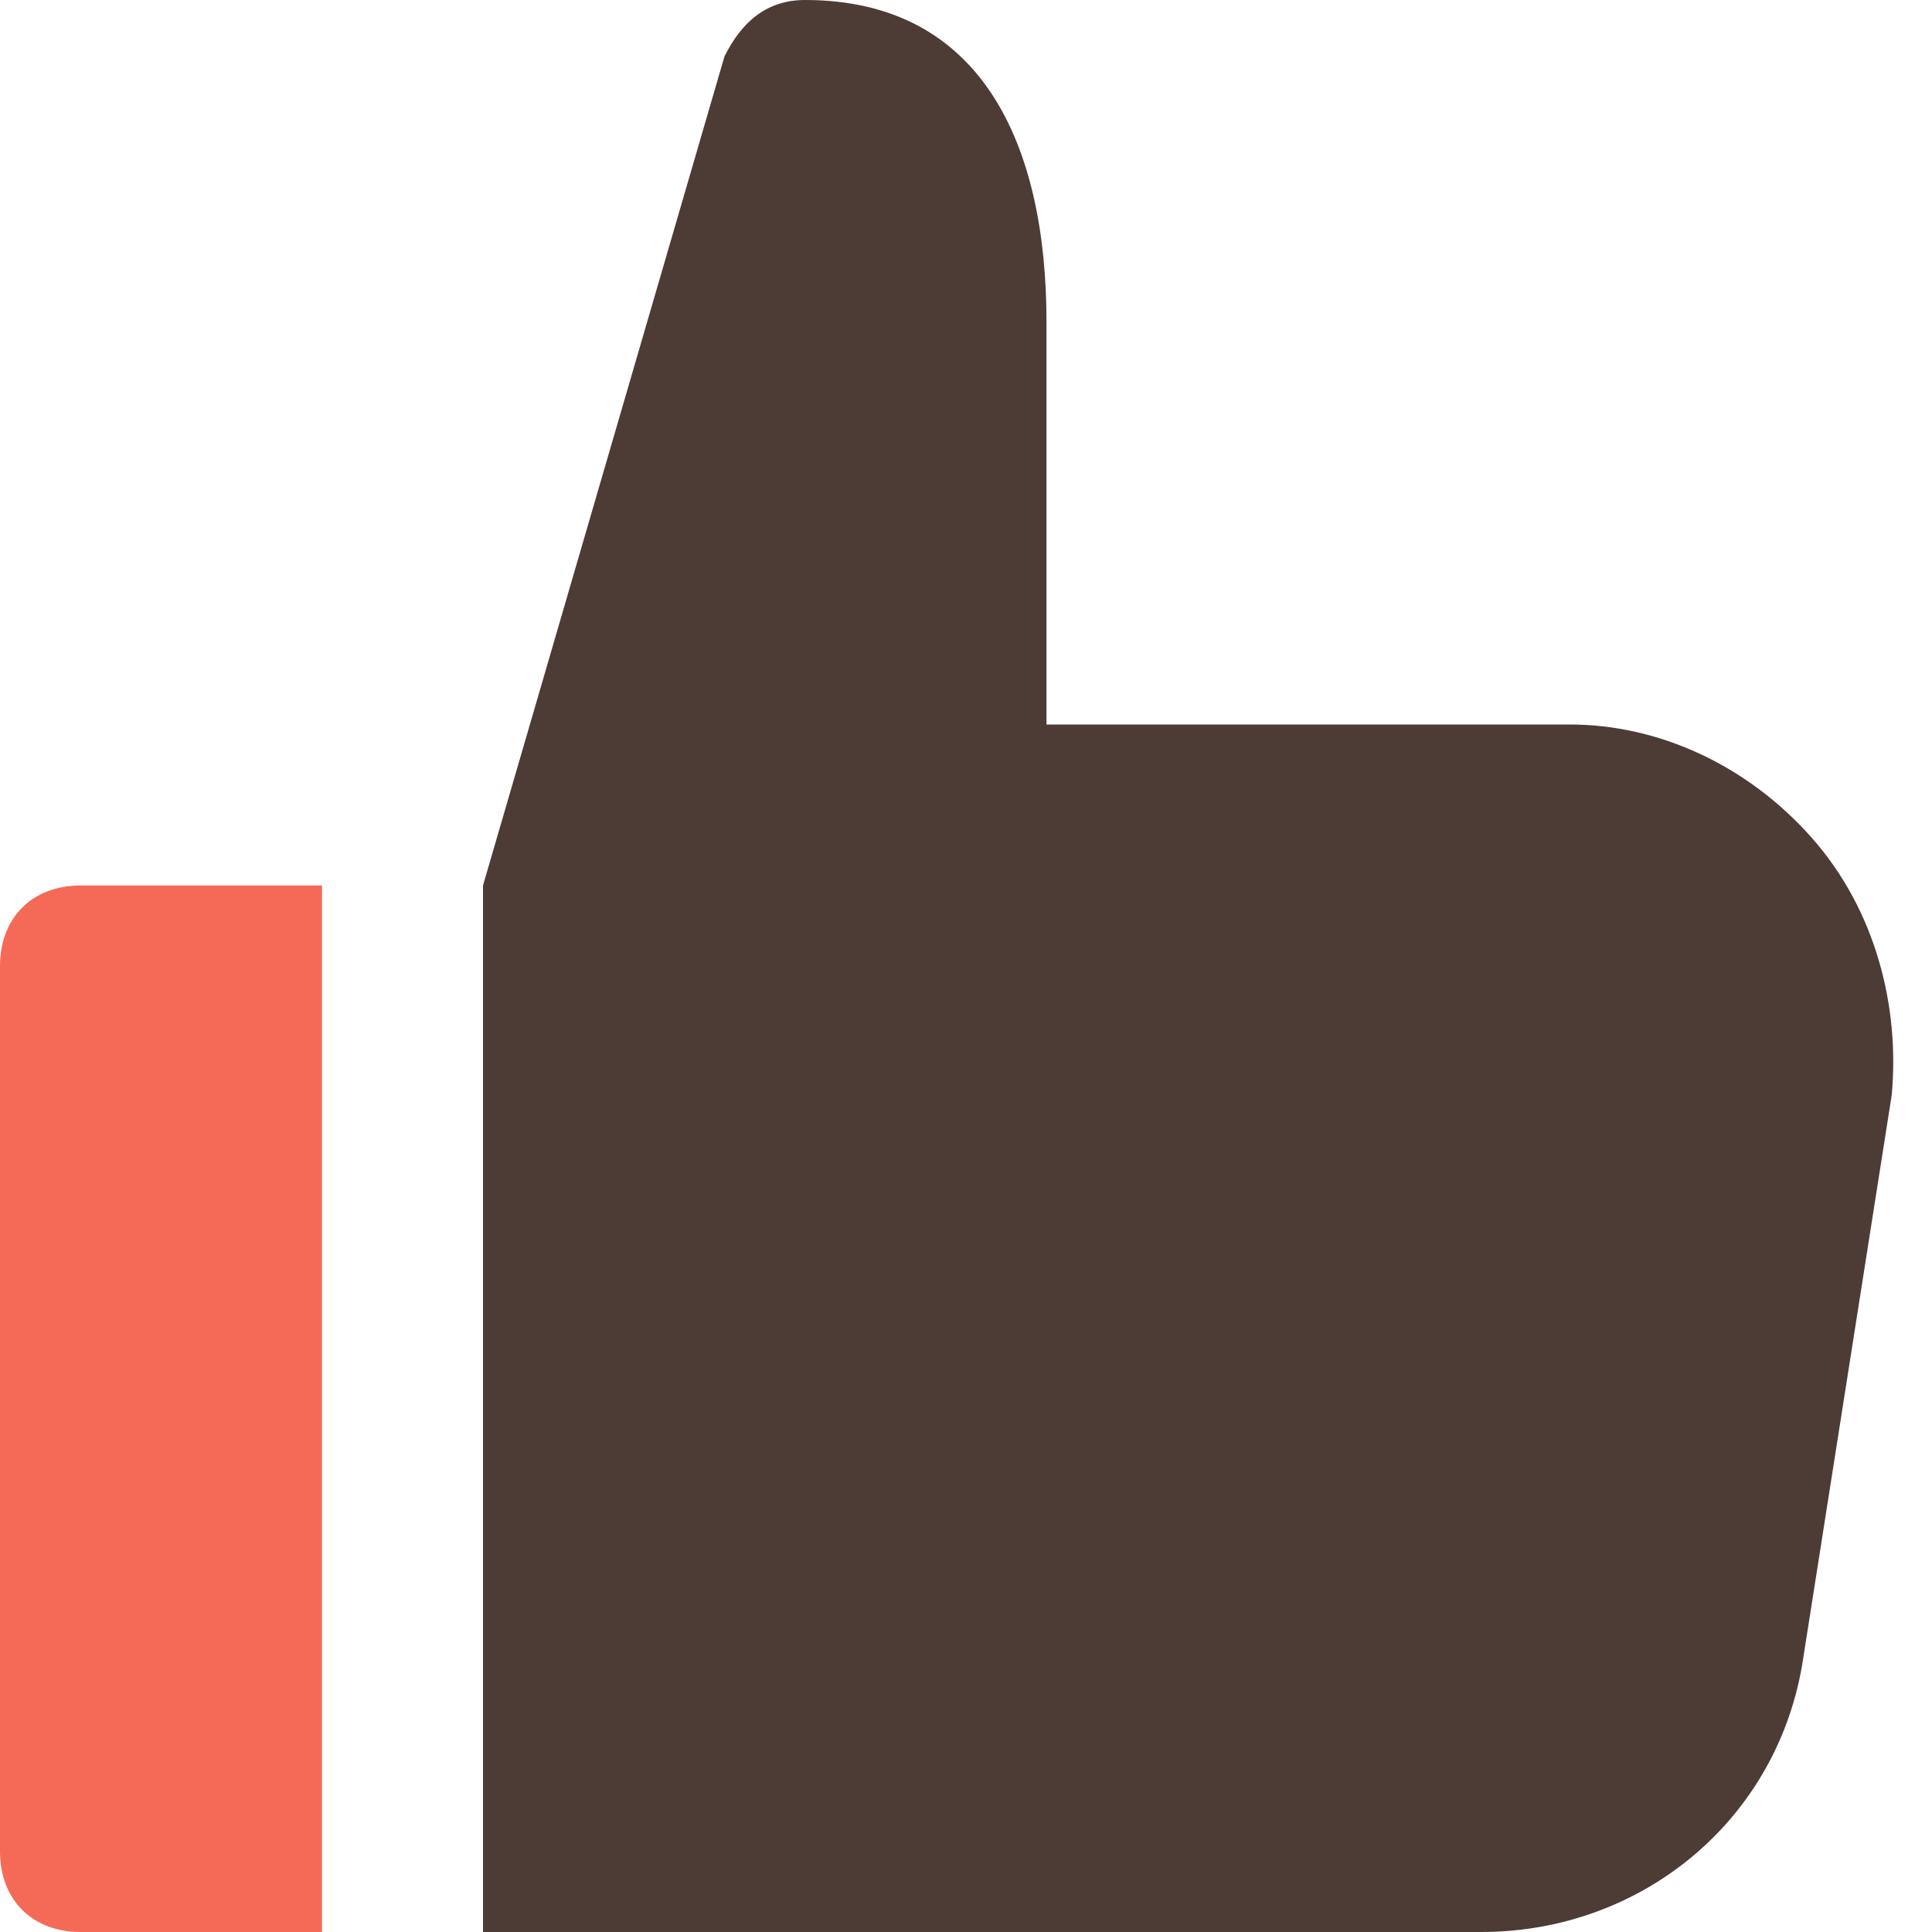 <svg xmlns="http://www.w3.org/2000/svg" xmlns:xlink="http://www.w3.org/1999/xlink" x="0px" y="0px" width="24px" height="24px" viewBox="0 0 24 24"><g  transform="translate(0, 0)">
<path data-color="color-2" fill="#f56a57" d="M4,11H1c-0.6,0-1,0.4-1,1v11c0,0.6,0.4,1,1,1h3V11z"/>
<path fill="#4d3b36" d="M22.5,10.4c-0.8-0.9-1.9-1.4-3-1.4H13V4c0-2.2-0.8-4-3-4C9.5,0,9.2,0.3,9,0.7c0,0-3,10.3-3,10.3v13h12.4&#10;&#9;c2,0,3.7-1.4,4-3.4l1.1-7C23.6,12.5,23.3,11.3,22.5,10.4z"/>
</g></svg>